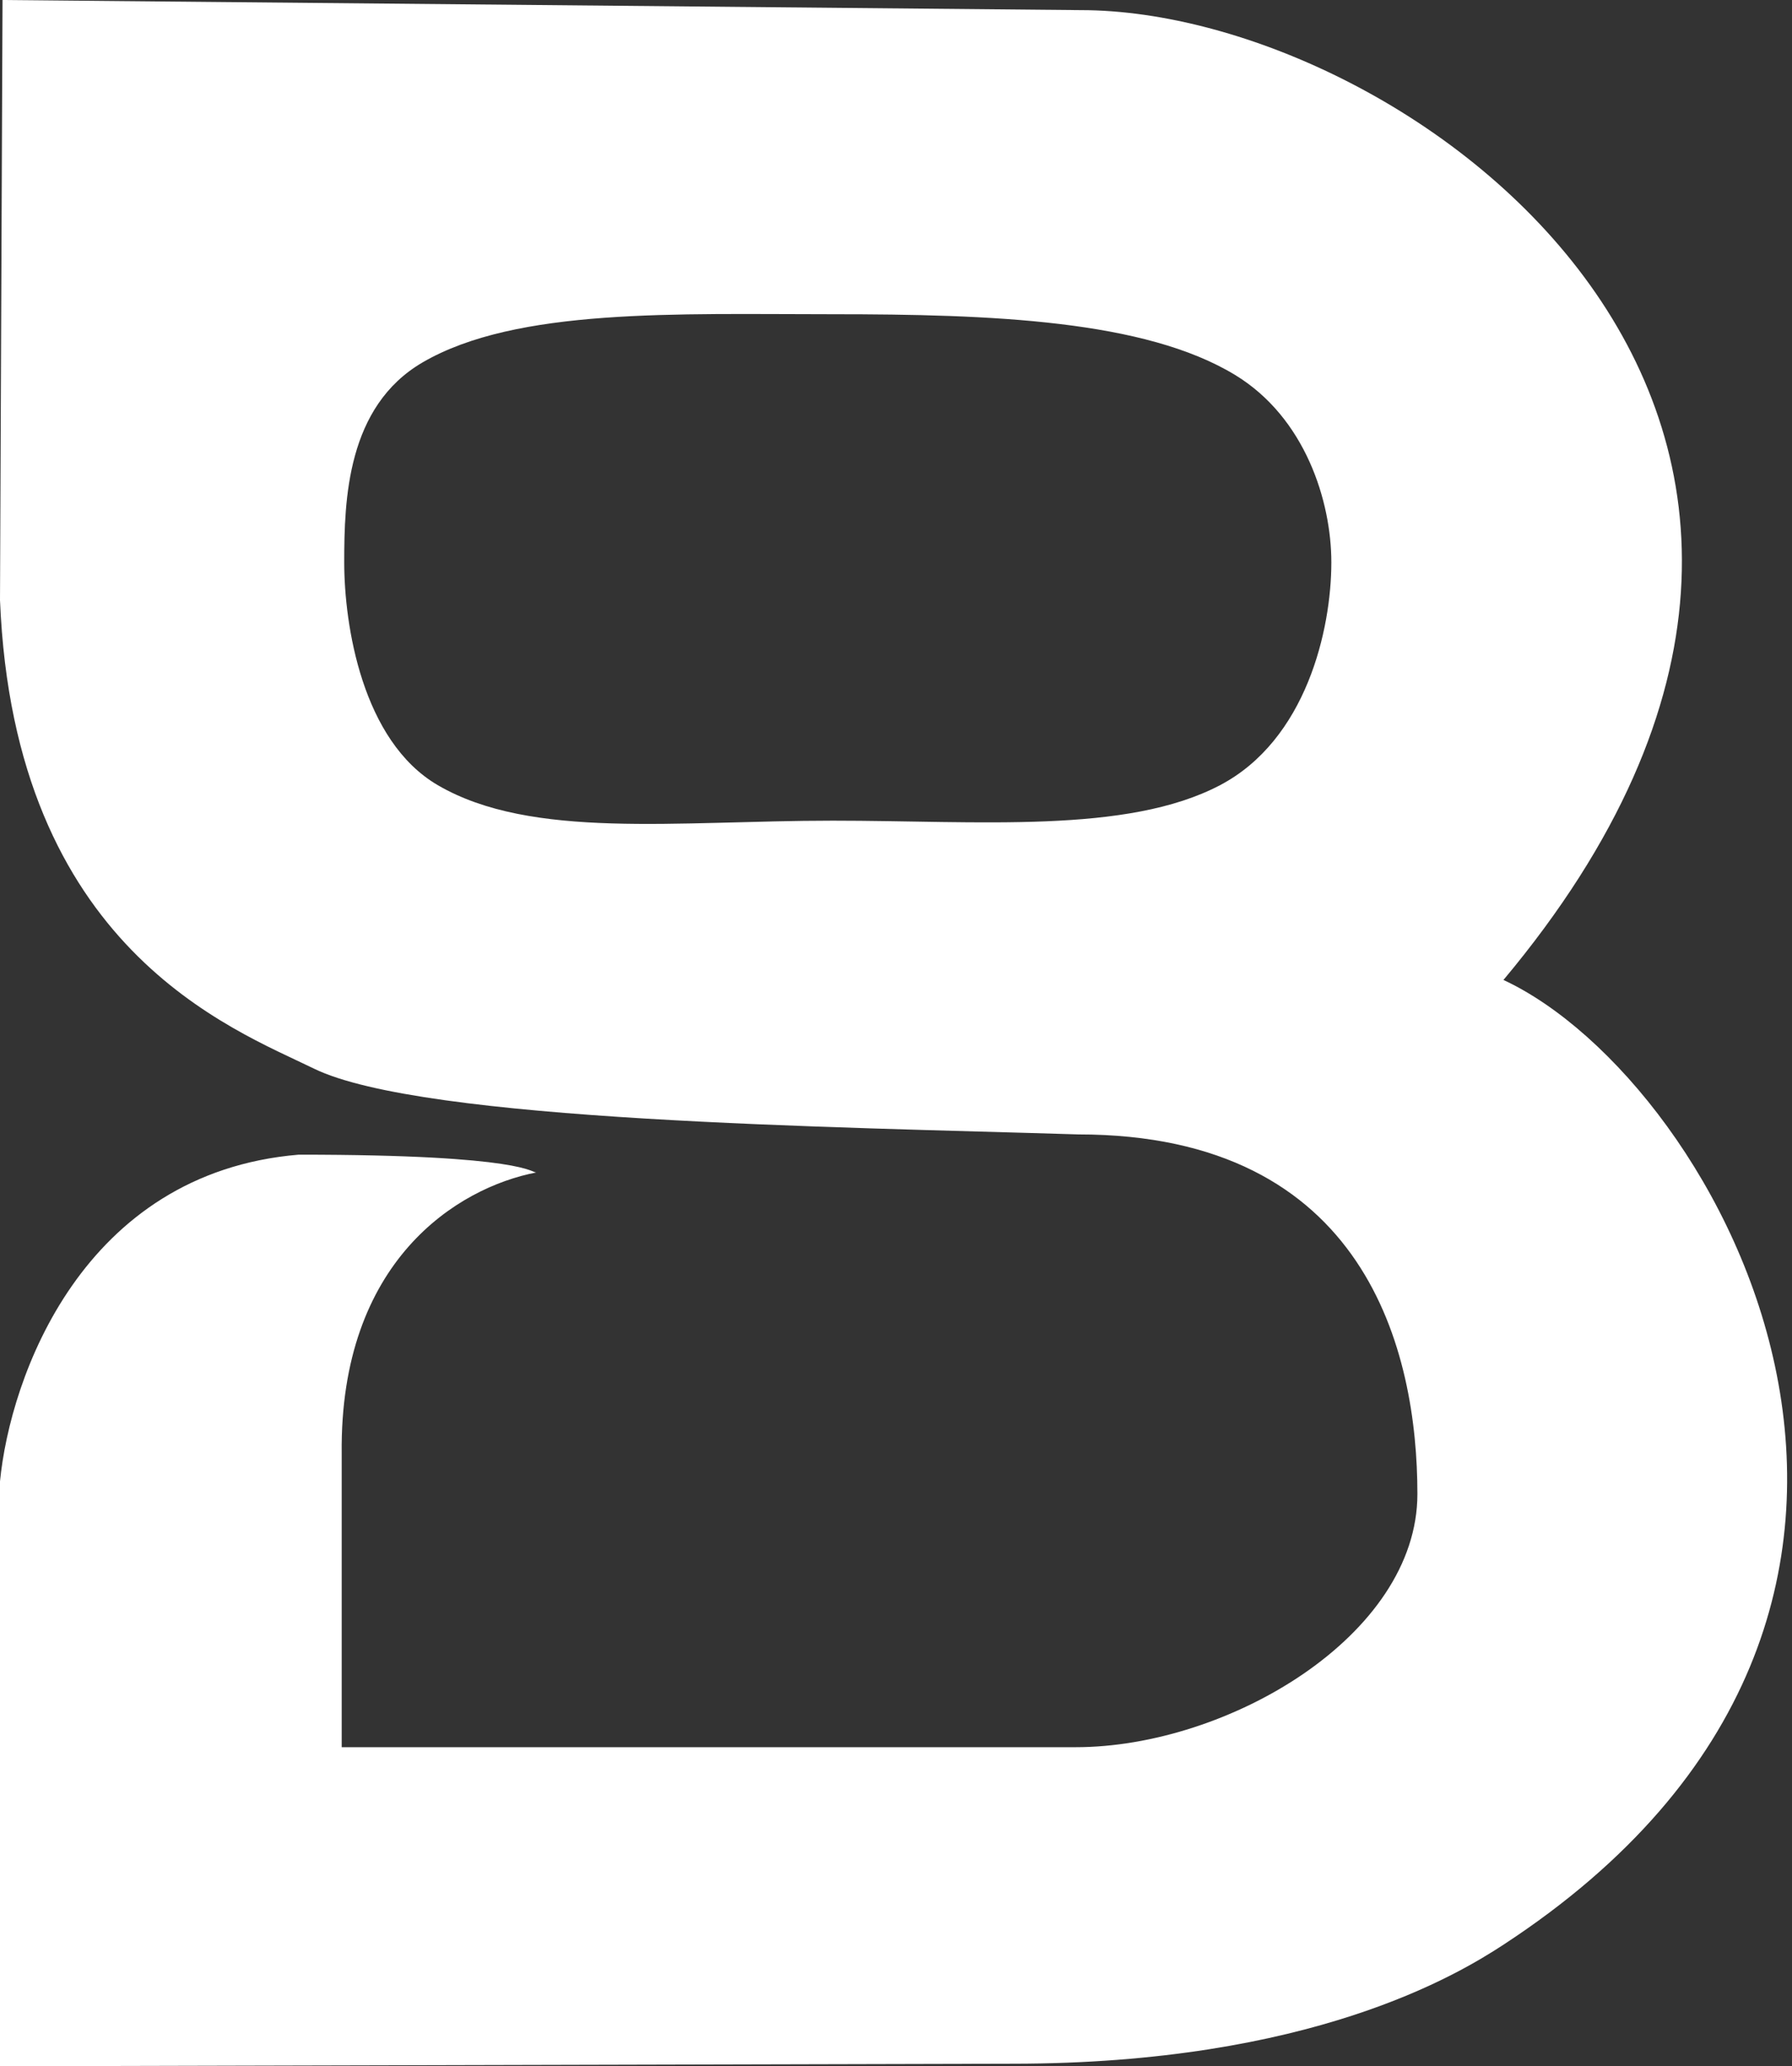 <svg width="354" height="408" viewBox="0 0 354 408" fill="none" xmlns="http://www.w3.org/2000/svg">
<rect x="0" y="0" width="354" height="408" fill="#333333" stroke="none"/>
<path fill-rule="evenodd" clip-rule="evenodd" d="M0.5 0L213.5 2C278 2 389.5 83 297 193.5C340 213.5 398 318 297 384C288 389.881 259 407.5 200 407.5L0 408V292.5C2 272 16.2 231.6 59 228C104.054 228 104.994 231.68 105.99 231.502C90.324 234.506 67.1 249.008 67.5 287V345H212.5C242.5 345 280 323 280 295C280 267 270 224 213 224C164.833 222.5 83.5 221.5 62 211C45.85 203.113 2.8 187.3 0 118.5L0.5 0ZM241 155.048C258.05 146.096 263 124.323 263 111.048C263 98.98 257.842 82.471 244 74.047C226.168 63.195 195.904 62.048 164.5 62.048C133.658 62.048 102.026 60.76 83.5 71.547C68.519 80.269 68 98.702 68 111.048C68 123.394 71.52 146.325 86.5 155.048C105.026 165.835 133.658 162.048 164.5 162.048C193.465 162.048 222.583 164.718 241 155.048Z" fill="white"/>
</svg>
